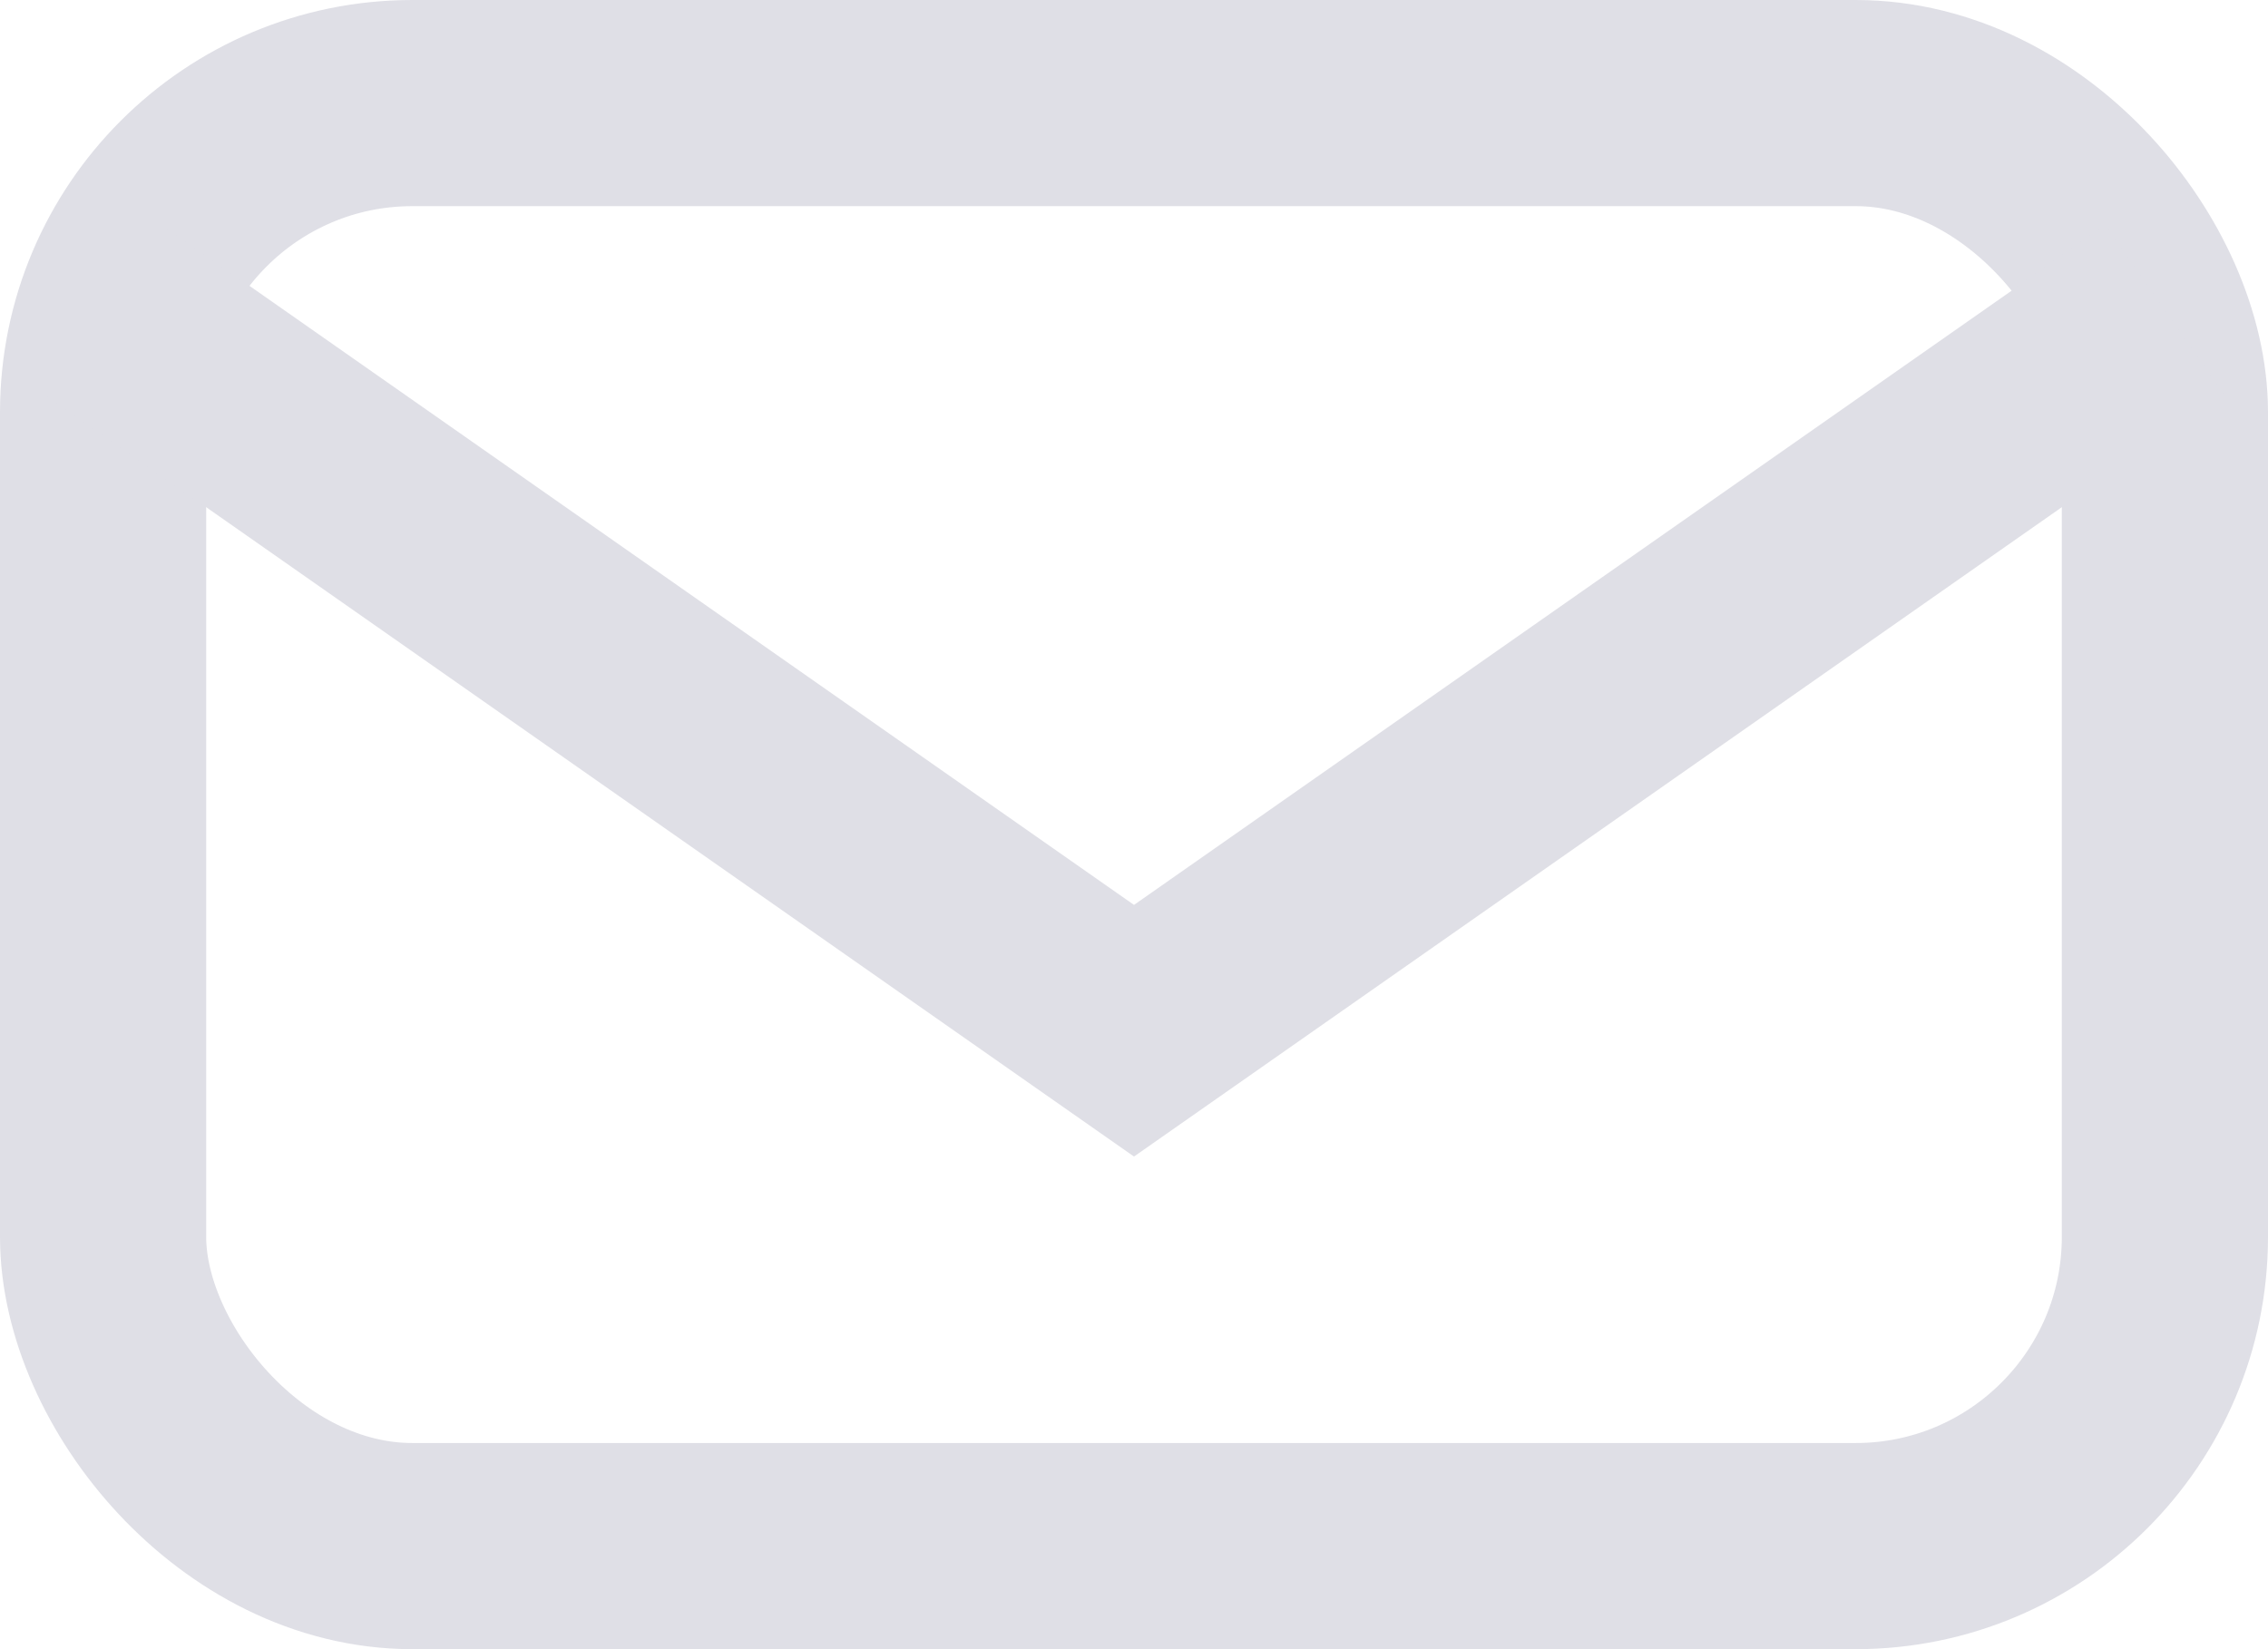 <svg width="22" height="16" viewBox="0 0 22 16" fill="none" xmlns="http://www.w3.org/2000/svg">
<rect x="1" y="1" width="20" height="14" rx="3" stroke="#DFDFE6" stroke-width="2"/>
<path d="M1 3L11 10L21 3" stroke="#DFDFE6" stroke-width="2"/>
</svg>

